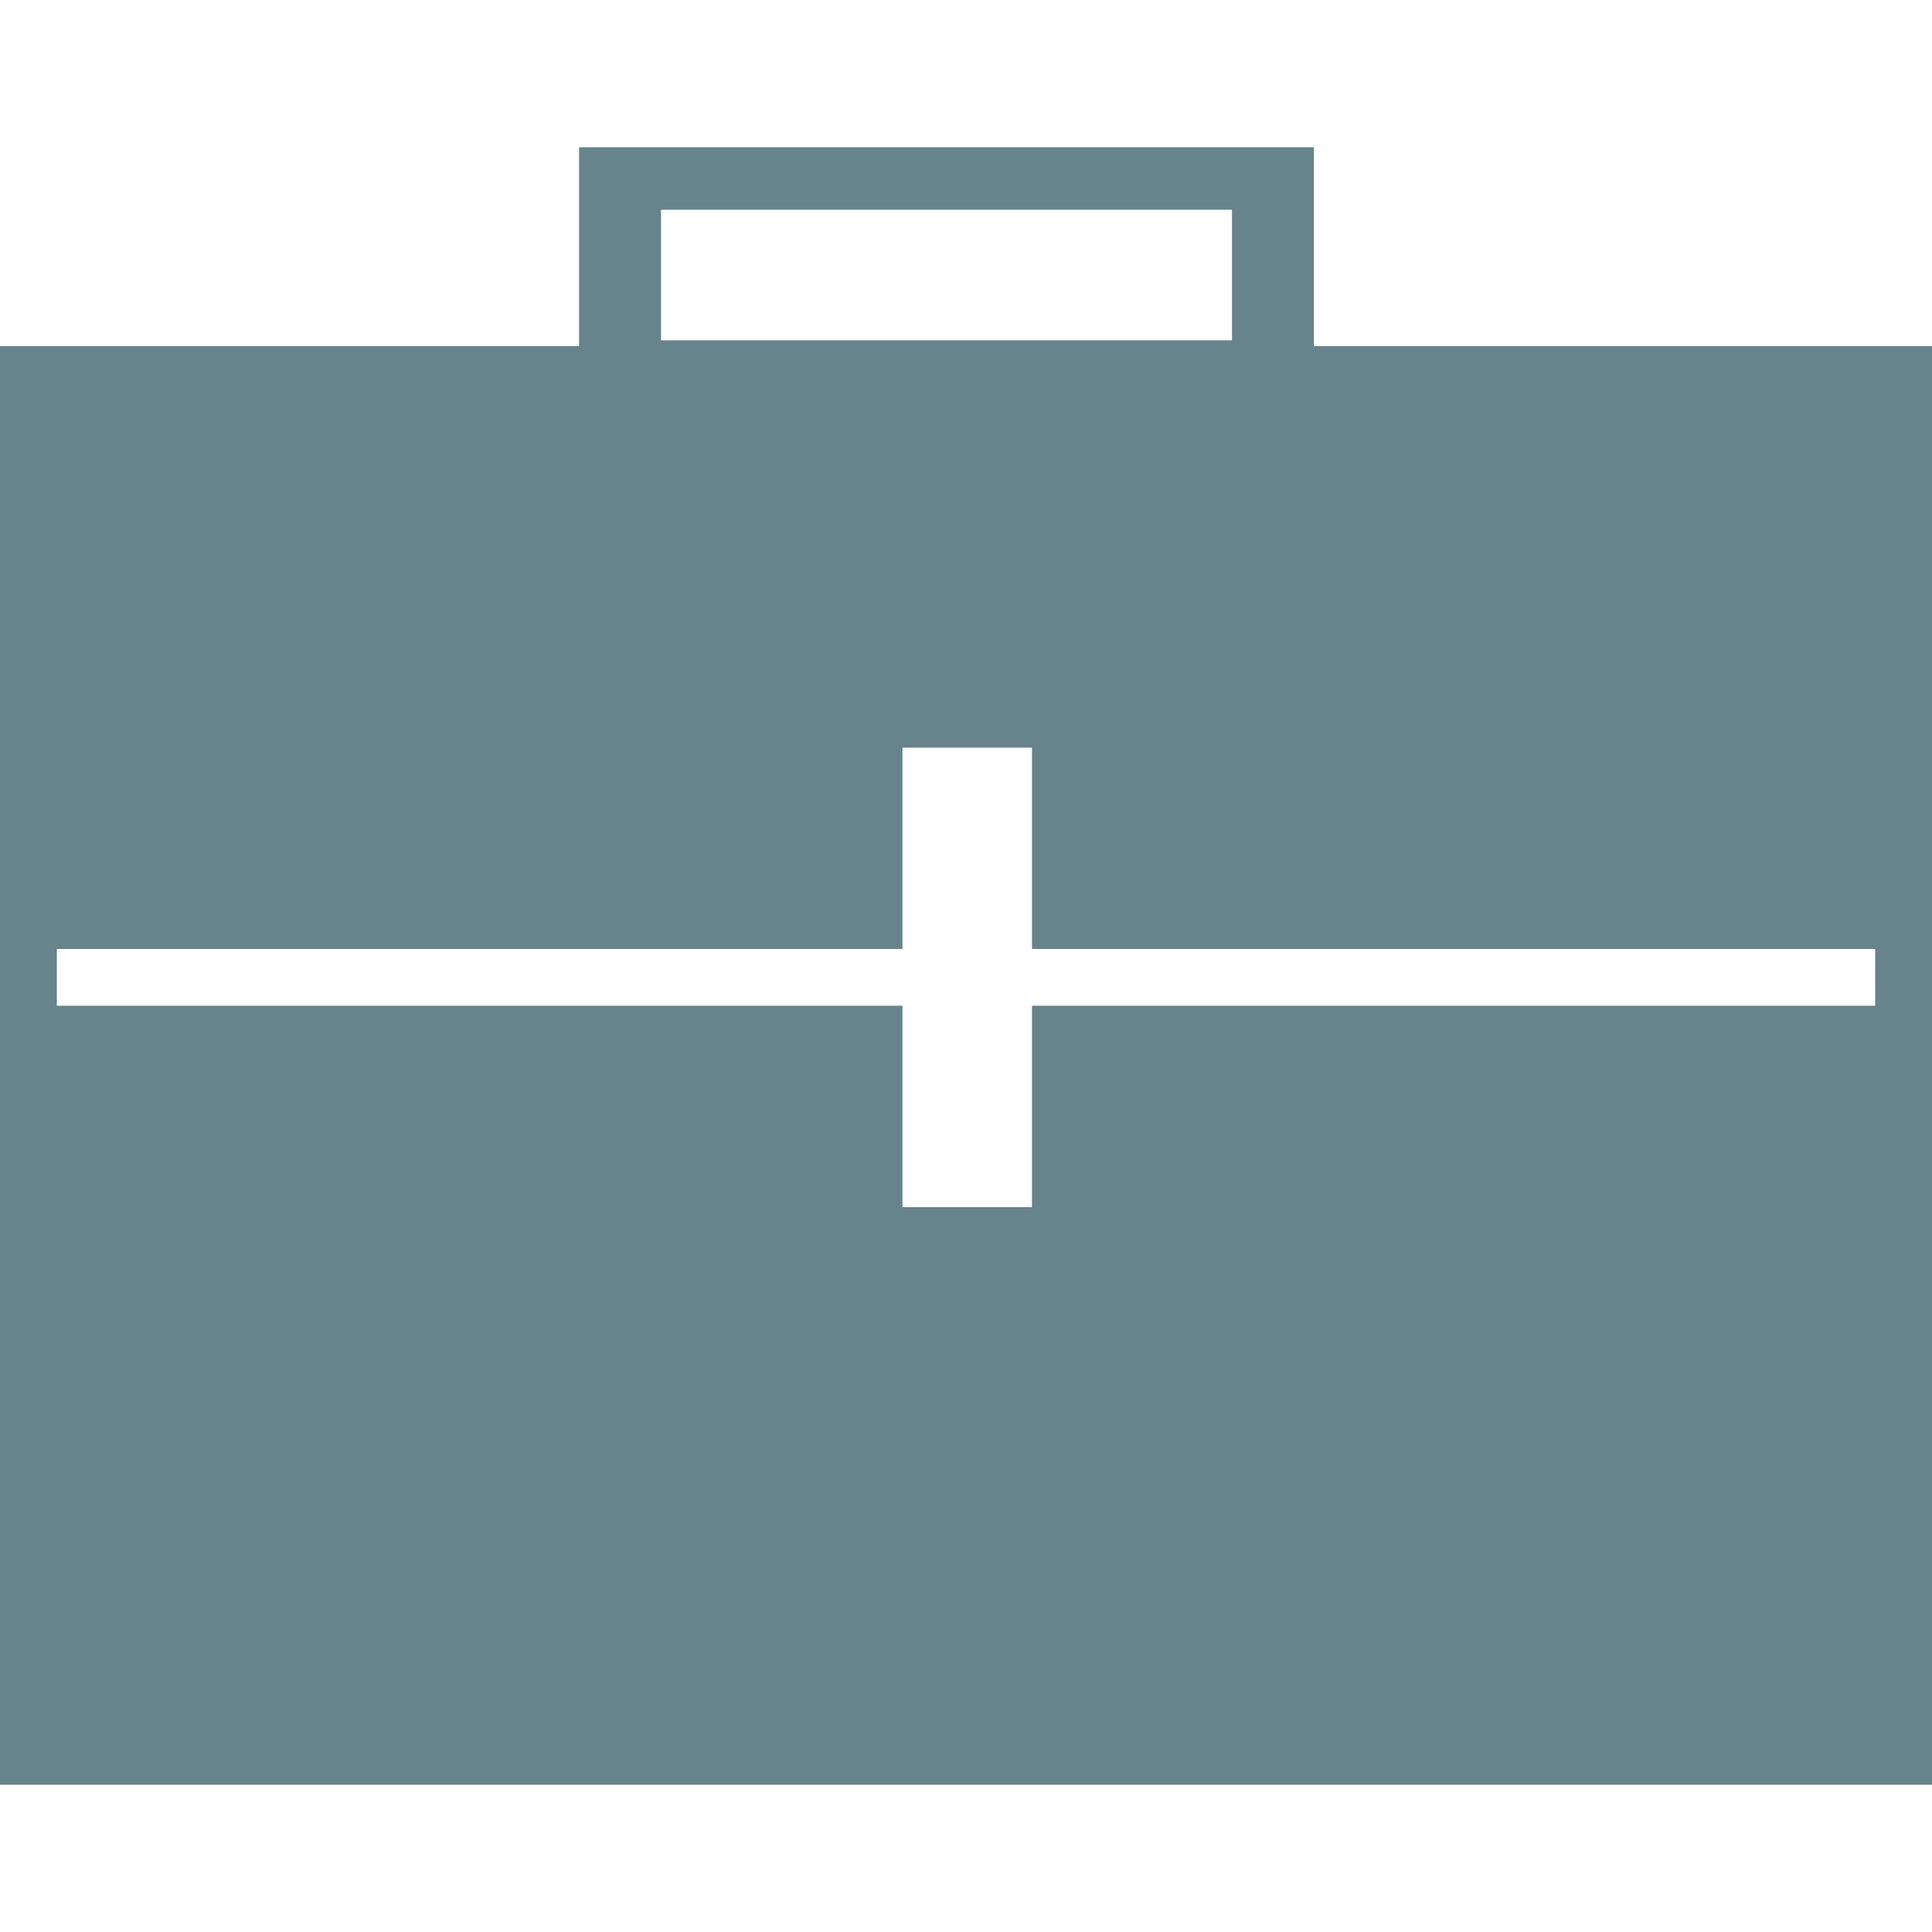 <!DOCTYPE svg PUBLIC "-//W3C//DTD SVG 1.1//EN" "http://www.w3.org/Graphics/SVG/1.1/DTD/svg11.dtd">
<!-- Uploaded to: SVG Repo, www.svgrepo.com, Transformed by: SVG Repo Mixer Tools -->
<svg height="800px" width="800px" version="1.1" id="Capa_1" xmlns="http://www.w3.org/2000/svg" xmlns:xlink="http://www.w3.org/1999/xlink" viewBox="0 0 307.041 307.041" xml:space="preserve" fill="#67838c">
<g id="SVGRepo_bgCarrier" stroke-width="0"/>
<g id="SVGRepo_tracerCarrier" stroke-linecap="round" stroke-linejoin="round"/>
<g id="SVGRepo_iconCarrier"> <g> <g> <g> <path style="fill:#67838c;" d="M208.806,55V23.404H92.029V55H0v228.637h307.041V159.838v-9.023V55H208.806z M105.05,33.336h90.74 v20.75h-90.74V33.336z M298.012,159.838H164.004v32.009h-20.581v-32.009H9.029v-9.023h134.394v-31.998h20.581v31.998h134.013 v9.023H298.012z"/> </g> </g> </g> </g>
</svg>